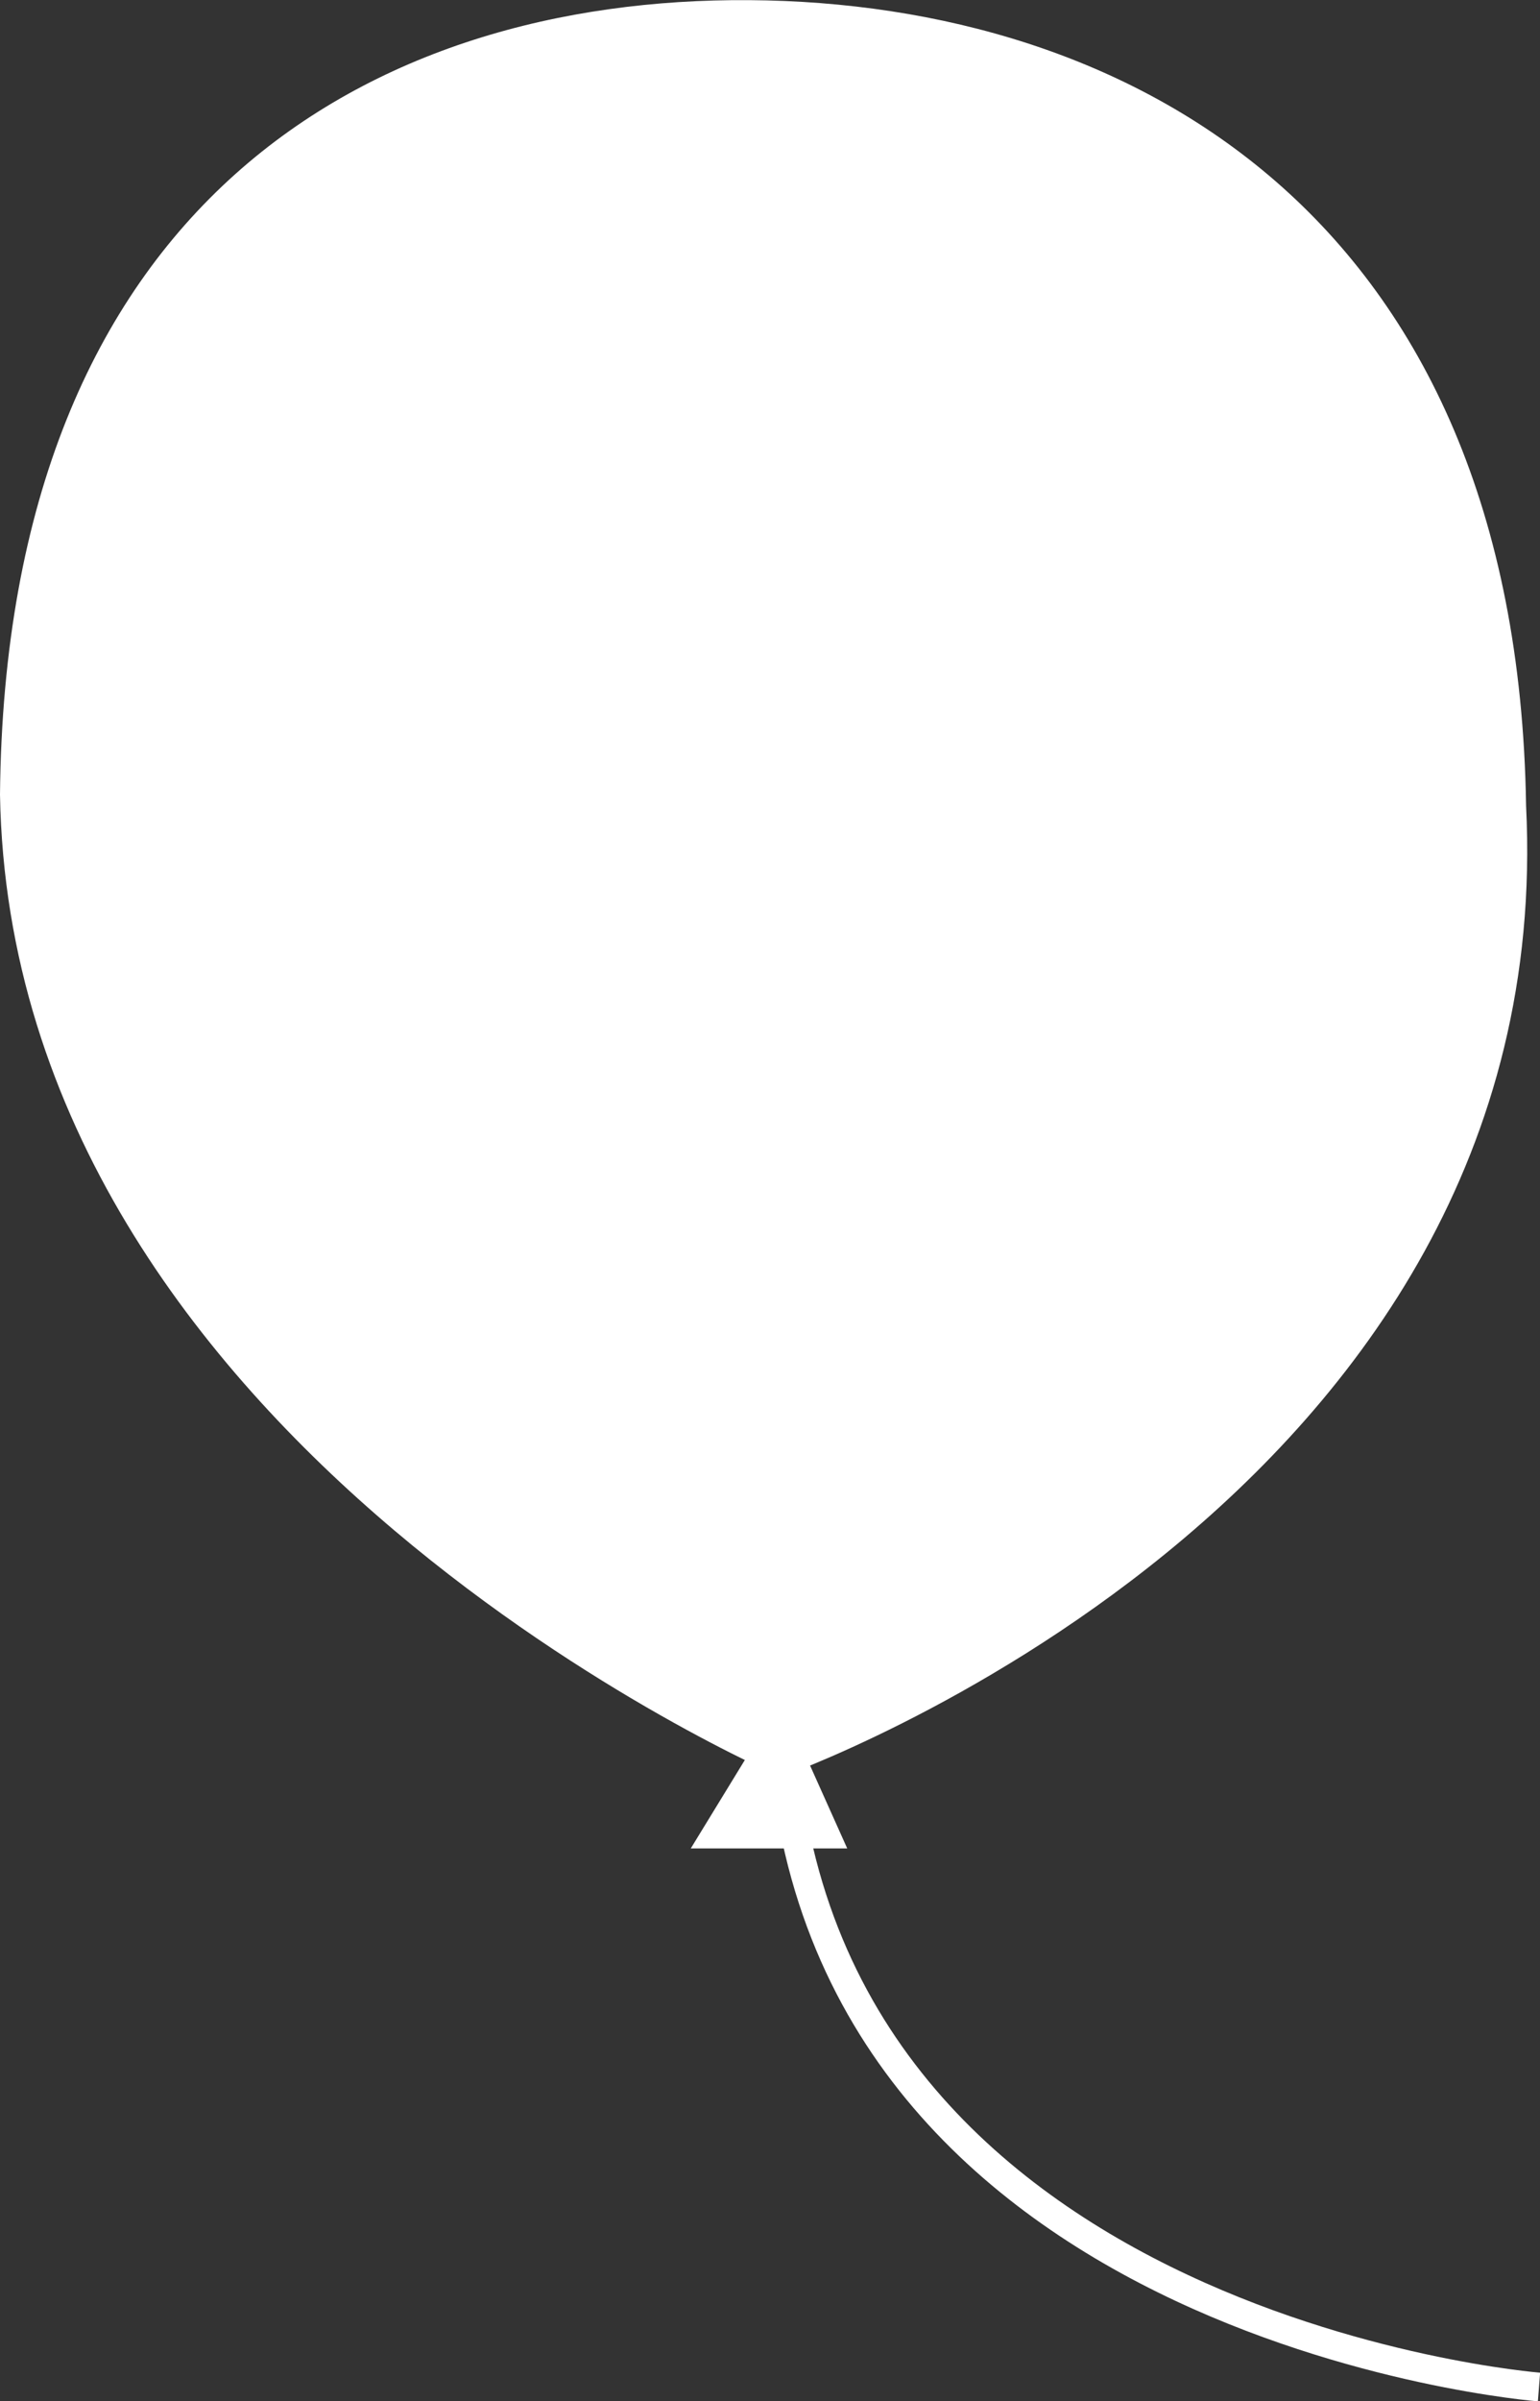 <?xml version="1.0" encoding="UTF-8"?>
<!-- Created with Inkscape (http://www.inkscape.org/) -->
<svg width="10.73mm" height="16.719mm" version="1.1" viewBox="0 0 10.73 16.719" xmlns="http://www.w3.org/2000/svg">
 <rect x="0" y="0" width="10.73" height="16.719" fill="#333333" stroke="none"/>
 <g transform="translate(-15.564 -69.891)">
  <path d="m15.564 75.423c0.039-4.122 2.588-5.55 5.221-5.531 2.633 0.018 5.349 1.482 5.412 5.609 0.243 4.855-5.192 6.762-5.192 6.762s-5.364-2.293-5.441-6.839z" fill="#fff"/>
  <path d="m21.006 81.733-0.629 1.028h1.09z" fill="#fff"/>
  <path d="m21.006 81.733c0.067 4.369 5.281 4.778 5.281 4.778" fill="none" stroke="#fff" stroke-width=".2"/>
 </g>
</svg>
